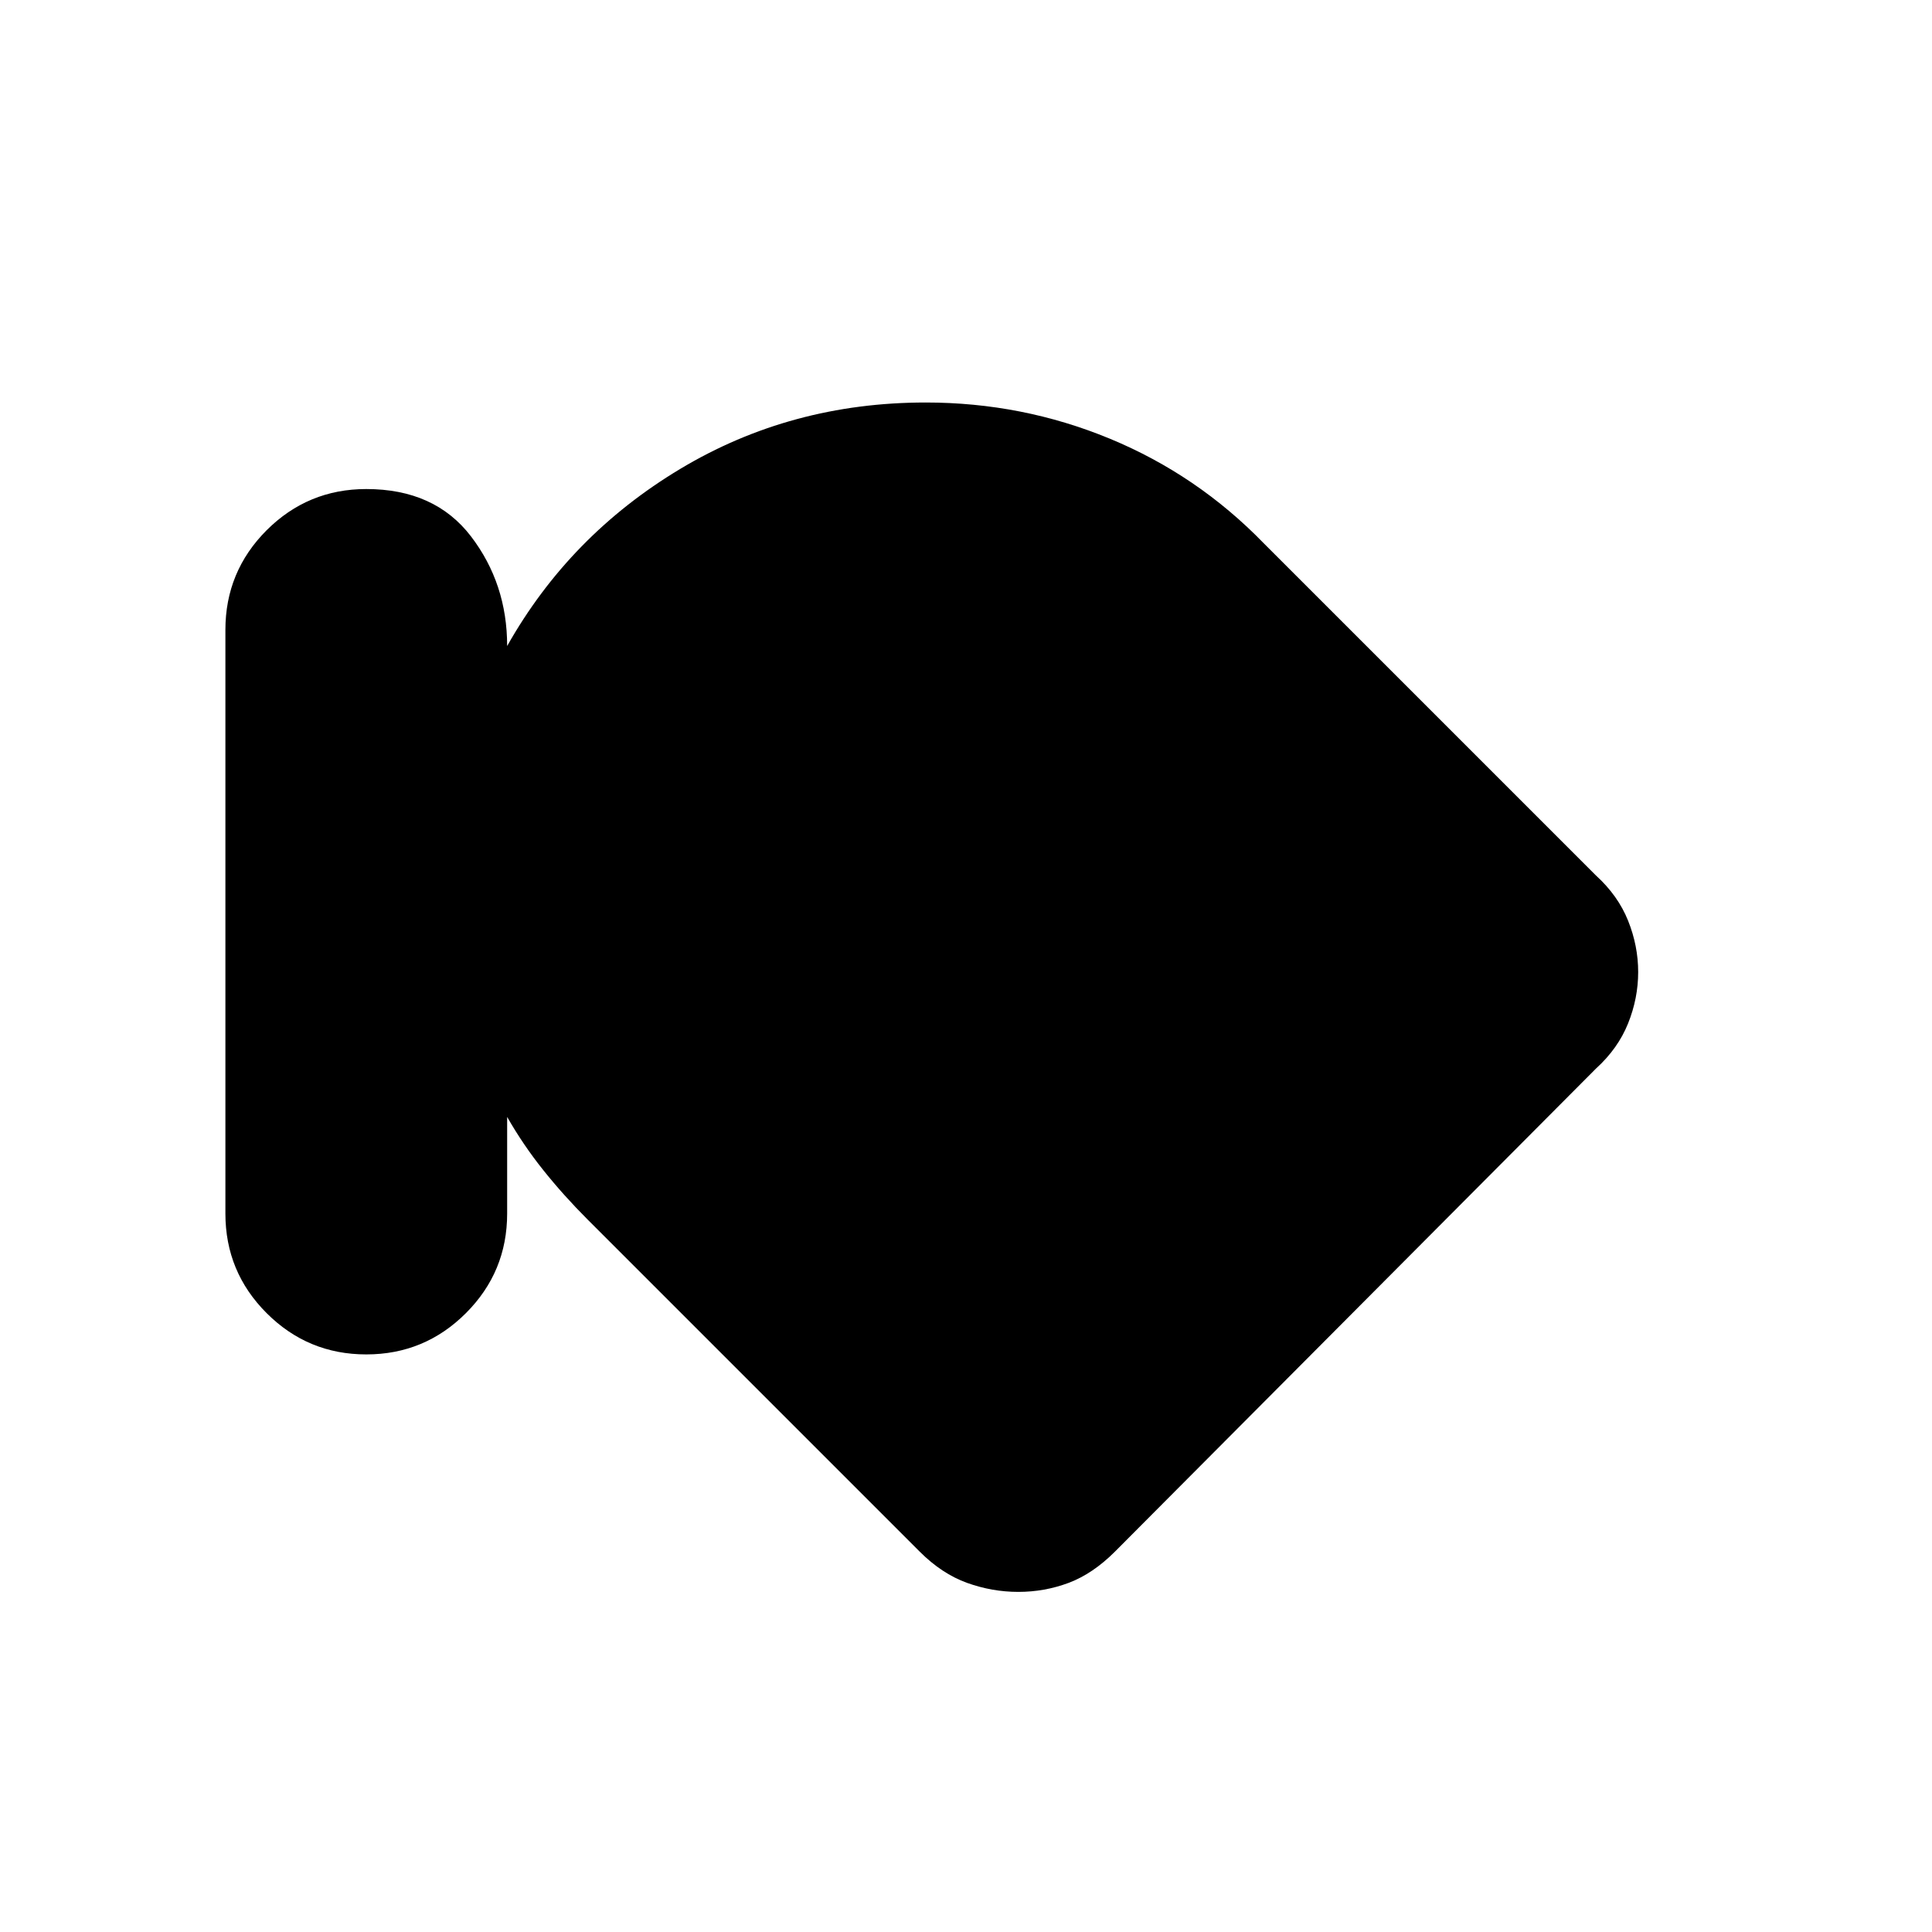<svg xmlns="http://www.w3.org/2000/svg" height="24" width="24"><path d="M4.55 16.825q-.725 0-1.238-.513Q2.8 15.8 2.8 15.075v-7.25q0-.725.512-1.238.513-.512 1.238-.512.85 0 1.3.587.45.588.45 1.363.775-1.375 2.15-2.2Q9.825 5 11.5 5q1.2 0 2.288.45 1.087.45 1.912 1.3l4.125 4.125q.275.25.4.563.125.312.125.637t-.125.637q-.125.313-.4.563l-5.975 6q-.275.275-.575.388-.3.112-.625.112t-.637-.112q-.313-.113-.588-.388L7.3 15.15q-.3-.3-.55-.613-.25-.312-.45-.662v1.2q0 .725-.512 1.237-.513.513-1.238.513Z"/></svg>